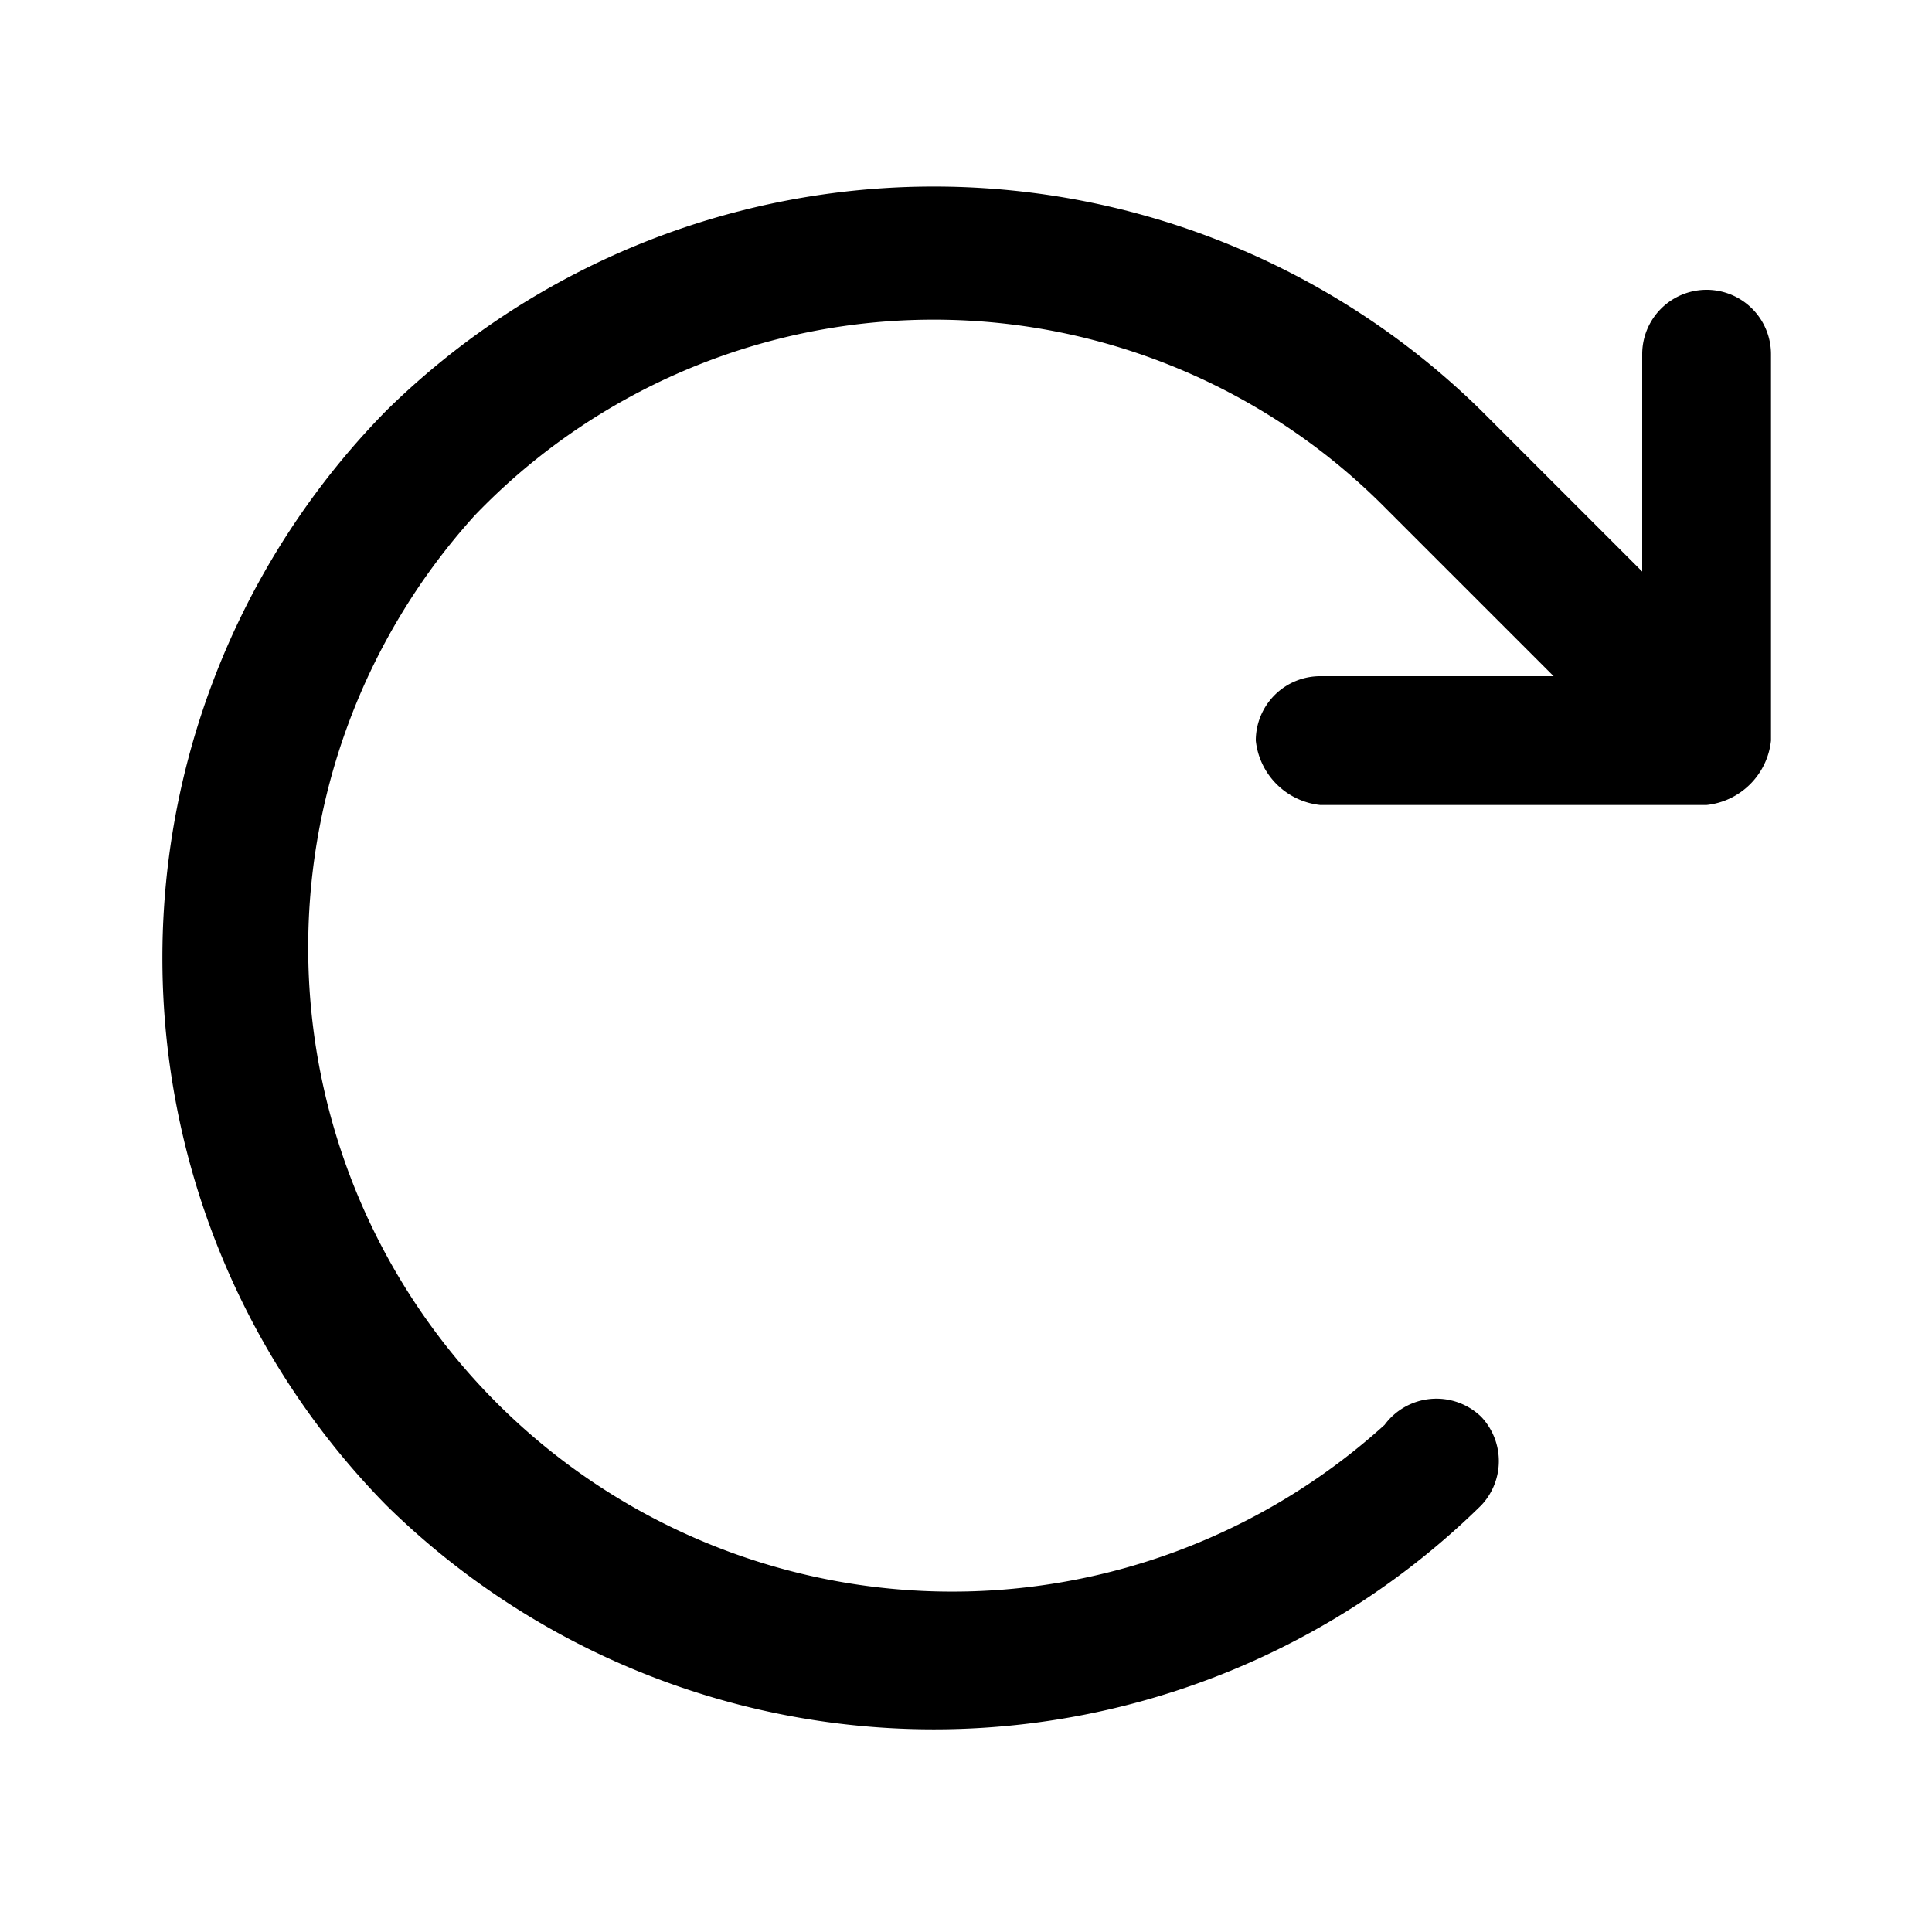 <svg height="24" width="24" viewBox="0 0 24 24" xmlns="http://www.w3.org/2000/svg" aria-hidden="true" class="matericons matericons-arrow-clockwise"><path d="M22 4.4v4.8a.9.9 0 0 1-.8.8h-4.8a.9.9 0 0 1-.8-.8.8.8 0 0 1 .8-.8h2.9l-2.1-2.1a7.9 7.9 0 0 0-11.3.1 8 8 0 0 0 11.3 11.3.8.8 0 0 1 1.2-.1.8.8 0 0 1 0 1.1 9.7 9.7 0 0 1-13.6 0 9.7 9.7 0 0 1 0-13.6 9.7 9.7 0 0 1 13.6 0l2 2V4.4a.8.8 0 0 1 1.6 0z"></path></svg>
